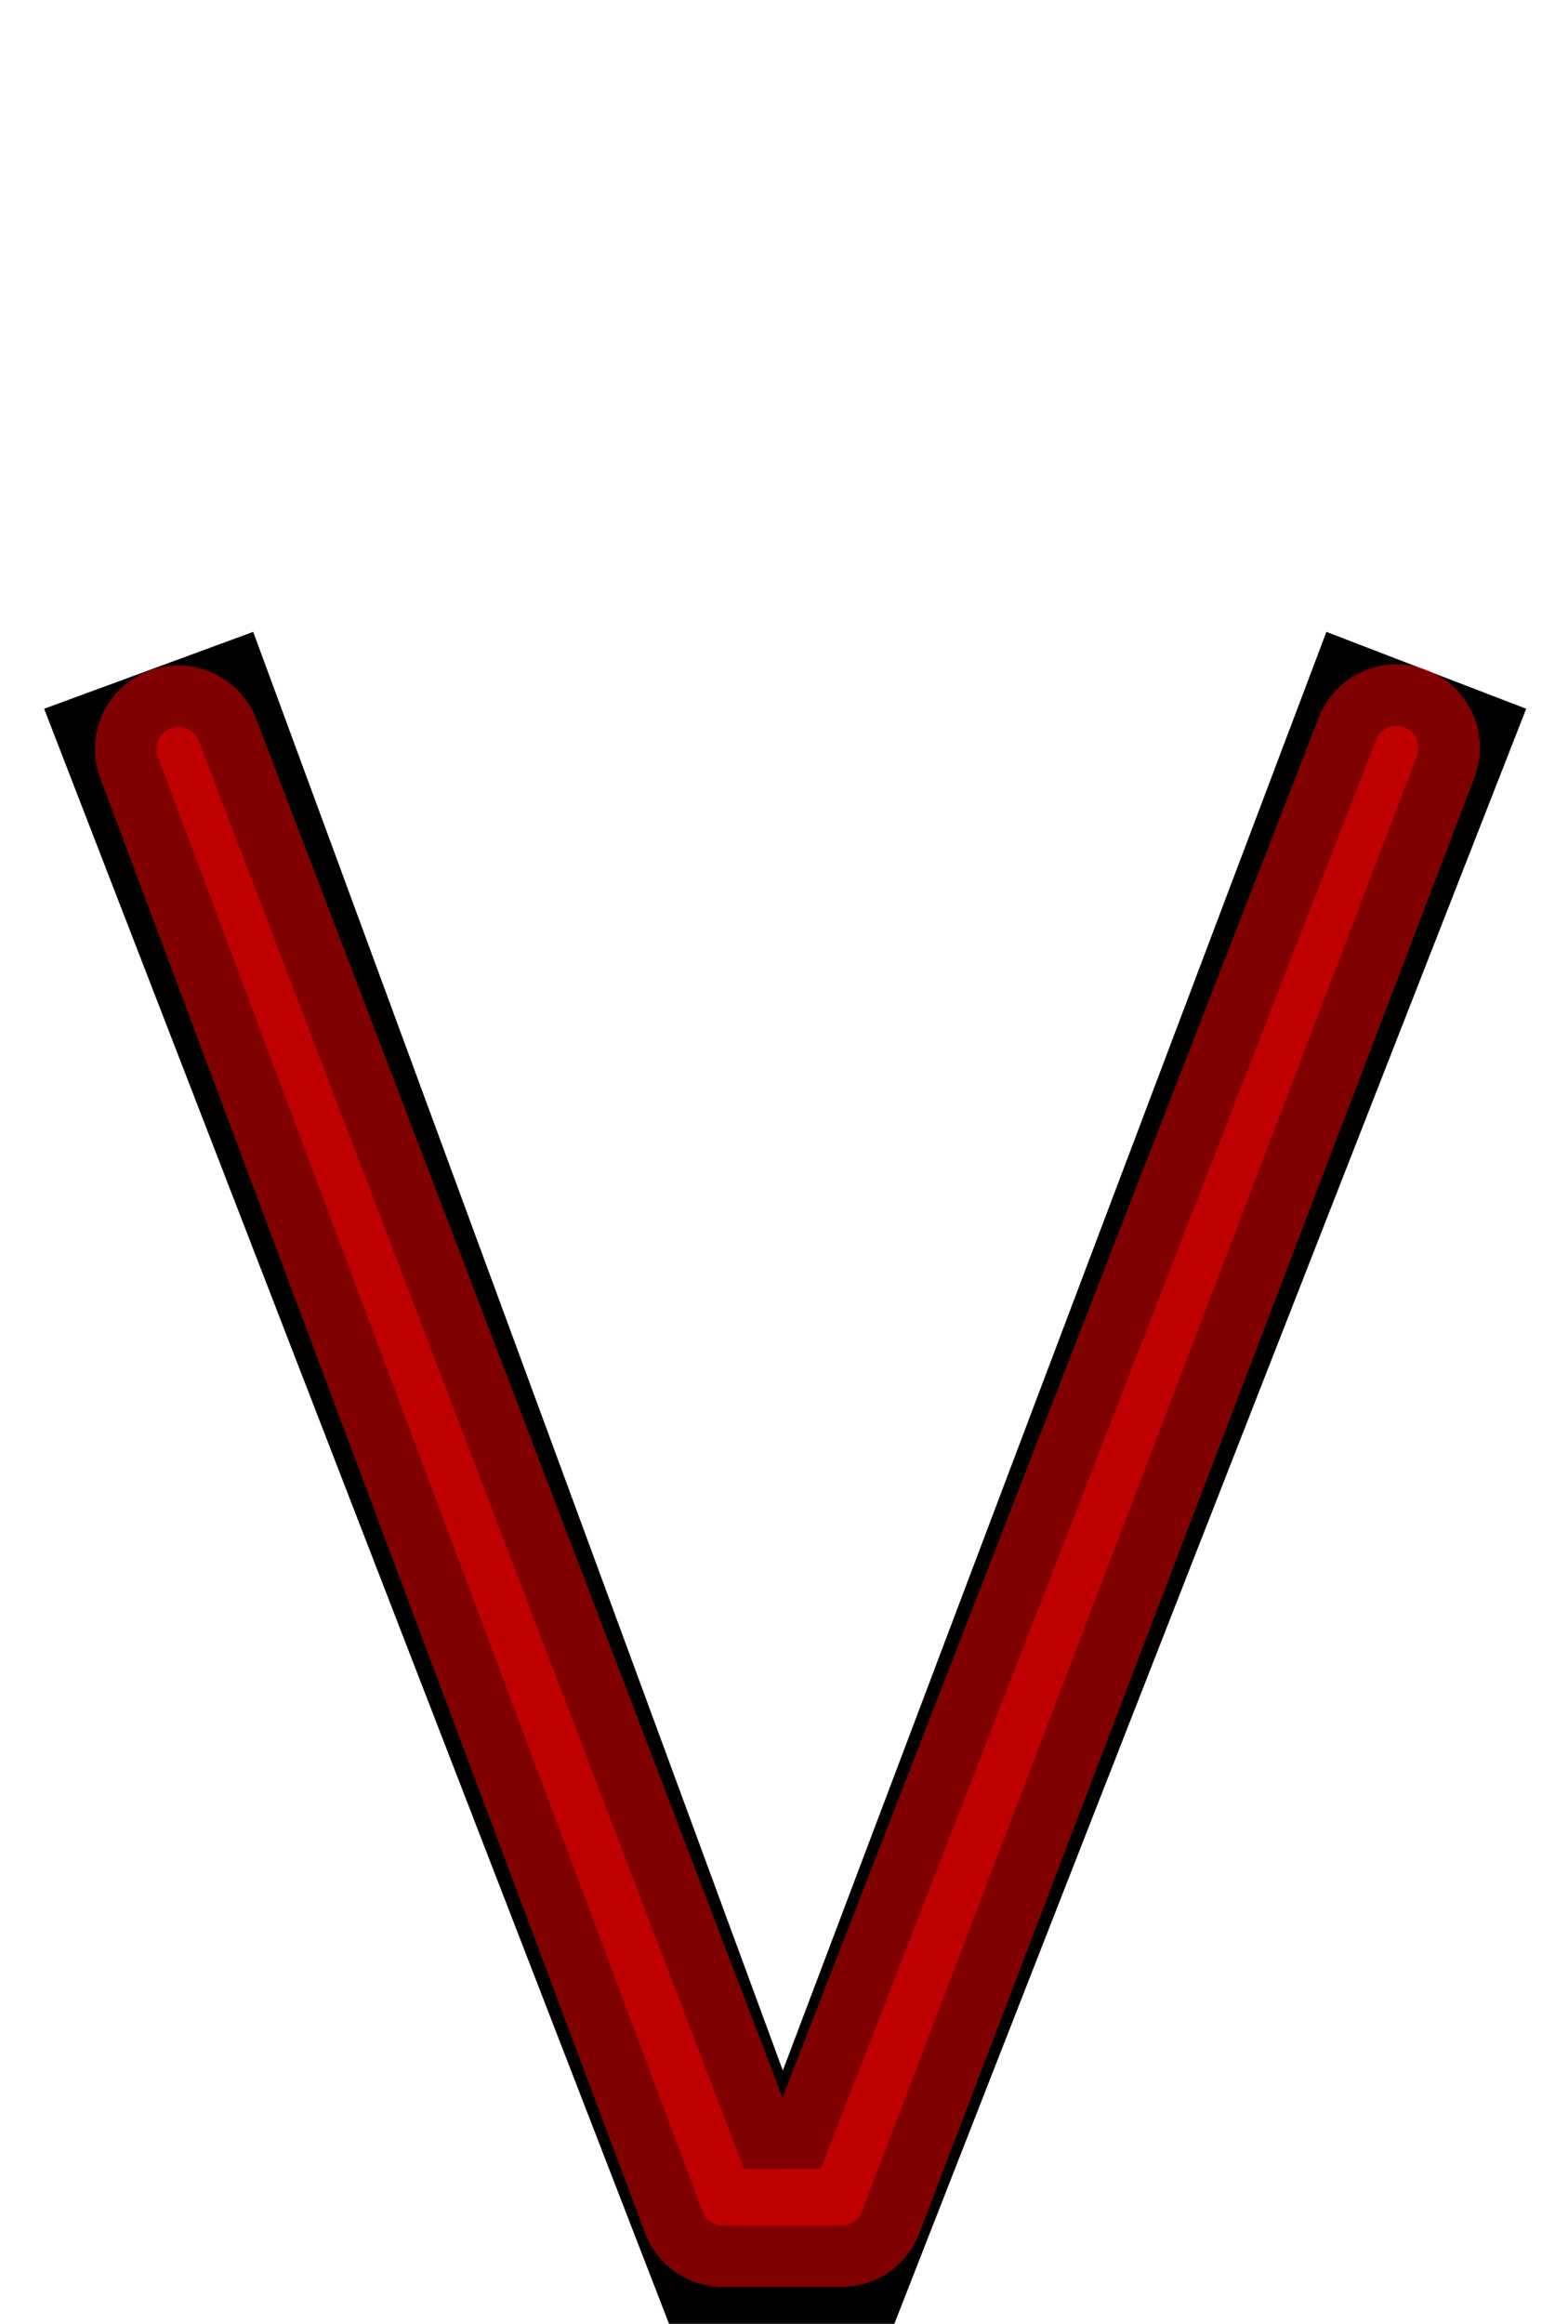 <?xml version="1.0" encoding="UTF-8" standalone="no"?>
<svg
   xmlns:dc="http://purl.org/dc/elements/1.1/"
   xmlns:cc="http://creativecommons.org/ns#"
   xmlns:rdf="http://www.w3.org/1999/02/22-rdf-syntax-ns#"
   xmlns:svg="http://www.w3.org/2000/svg"
   xmlns="http://www.w3.org/2000/svg"
   xmlns:sodipodi="http://sodipodi.sourceforge.net/DTD/sodipodi-0.dtd"
   xmlns:inkscape="http://www.inkscape.org/namespaces/inkscape"
   version="1.1"
   viewBox="0 -250 675 1000"
   id="svg6"
   sodipodi:docname="V-MNF_Path.svg"
   inkscape:version="0.92.5 (2060ec1f9f, 2020-04-08)">
  <defs
     id="defs10" />
  <sodipodi:namedview
     pagecolor="#ffffff"
     bordercolor="#666666"
     borderopacity="1"
     objecttolerance="10"
     gridtolerance="10"
     guidetolerance="10"
     inkscape:pageopacity="0"
     inkscape:pageshadow="2"
     inkscape:window-width="1920"
     inkscape:window-height="1016"
     id="namedview8"
     showgrid="false"
     inkscape:snap-midpoints="true"
     inkscape:object-paths="true"
     inkscape:zoom="0.472"
     inkscape:cx="-346.52603"
     inkscape:cy="281.08221"
     inkscape:window-x="0"
     inkscape:window-y="0"
     inkscape:window-maximized="1"
     inkscape:current-layer="layer4"
     inkscape:snap-object-midpoints="true"
     inkscape:snap-intersection-paths="true" />
  <g
     inkscape:groupmode="layer"
     id="layer1"
     inkscape:label="base"
     style="display:inline"
     sodipodi:insensitive="true">
    <g
       transform="matrix(1,0,0,-1,0,750)"
       id="g4">
      <path
         style="fill:currentColor"
         inkscape:connector-curvature="0"
         d="M 385,0 H 288 L 19,695 109,728.091 337,109 571,728.091 657,695 Z"
         id="path2" />
    </g>
  </g>
  <g
     inkscape:groupmode="layer"
     id="layer2"
     inkscape:label="skeleton"
     style="display:none"
     sodipodi:insensitive="true">
    <path
       style="fill:none;stroke:#000000;stroke-width:1px;stroke-linecap:butt;stroke-linejoin:miter;stroke-opacity:1"
       d="M 288,750 337,641 385,750"
       id="path842"
       inkscape:connector-curvature="0" />
    <circle
       style="opacity:1;vector-effect:none;fill:none;fill-opacity:1;stroke:#000000;stroke-width:0.104;stroke-linecap:round;stroke-linejoin:round;stroke-miterlimit:4;stroke-dasharray:none;stroke-dashoffset:0;stroke-opacity:1;paint-order:stroke fill markers"
       id="path818"
       cx="312.5"
       cy="695.5"
       r="3" />
    <circle
       style="display:inline;opacity:1;vector-effect:none;fill:none;fill-opacity:1;stroke:#000000;stroke-width:0.104;stroke-linecap:round;stroke-linejoin:round;stroke-miterlimit:4;stroke-dasharray:none;stroke-dashoffset:0;stroke-opacity:1;paint-order:stroke fill markers"
       id="path818-3"
       cx="361"
       cy="695.5"
       r="3" />
    <path
       style="fill:none;stroke:#000000;stroke-width:0.994px;stroke-linecap:butt;stroke-linejoin:miter;stroke-opacity:1"
       d="M 32.054,88.727 121.497,55.842"
       id="path854"
       inkscape:connector-curvature="0" />
    <path
       style="fill:none;stroke:#000000;stroke-width:0.995px;stroke-linecap:butt;stroke-linejoin:miter;stroke-opacity:1"
       d="M 558.375,55.311 643.986,88.252"
       id="path856"
       inkscape:connector-curvature="0" />
  </g>
  <g
     inkscape:groupmode="layer"
     id="layer4"
     inkscape:label="structure"
     style="display:inline"
     sodipodi:insensitive="true">
    <path
       style="opacity:0.5;fill:none;stroke:#ff0000;stroke-width:18.898;stroke-linecap:round;stroke-linejoin:round;stroke-miterlimit:4;stroke-dasharray:none;stroke-opacity:1"
       d="m 76.775,72.284 236.955,620.479 46.061,-0.009 241.39,-620.973 -238.971,626.464 -50.939,-0.009 z"
       id="path836"
       inkscape:connector-curvature="0"
       sodipodi:nodetypes="ccccccc" />
  </g>
  <g
     inkscape:groupmode="layer"
     id="layer5"
     inkscape:label="optique"
     sodipodi:insensitive="true">
    <path
       style="opacity:0.5;fill:none;stroke:#ff0000;stroke-width:71.811;stroke-linecap:round;stroke-linejoin:round;stroke-miterlimit:4;stroke-dasharray:none;stroke-opacity:1"
       d="m 76.775,72.284 236.955,620.479 46.061,-0.009 241.39,-620.973 -238.971,626.464 -50.939,-0.009 z"
       id="path836-6"
       inkscape:connector-curvature="0"
       sodipodi:nodetypes="ccccccc" />
  </g>
</svg>
